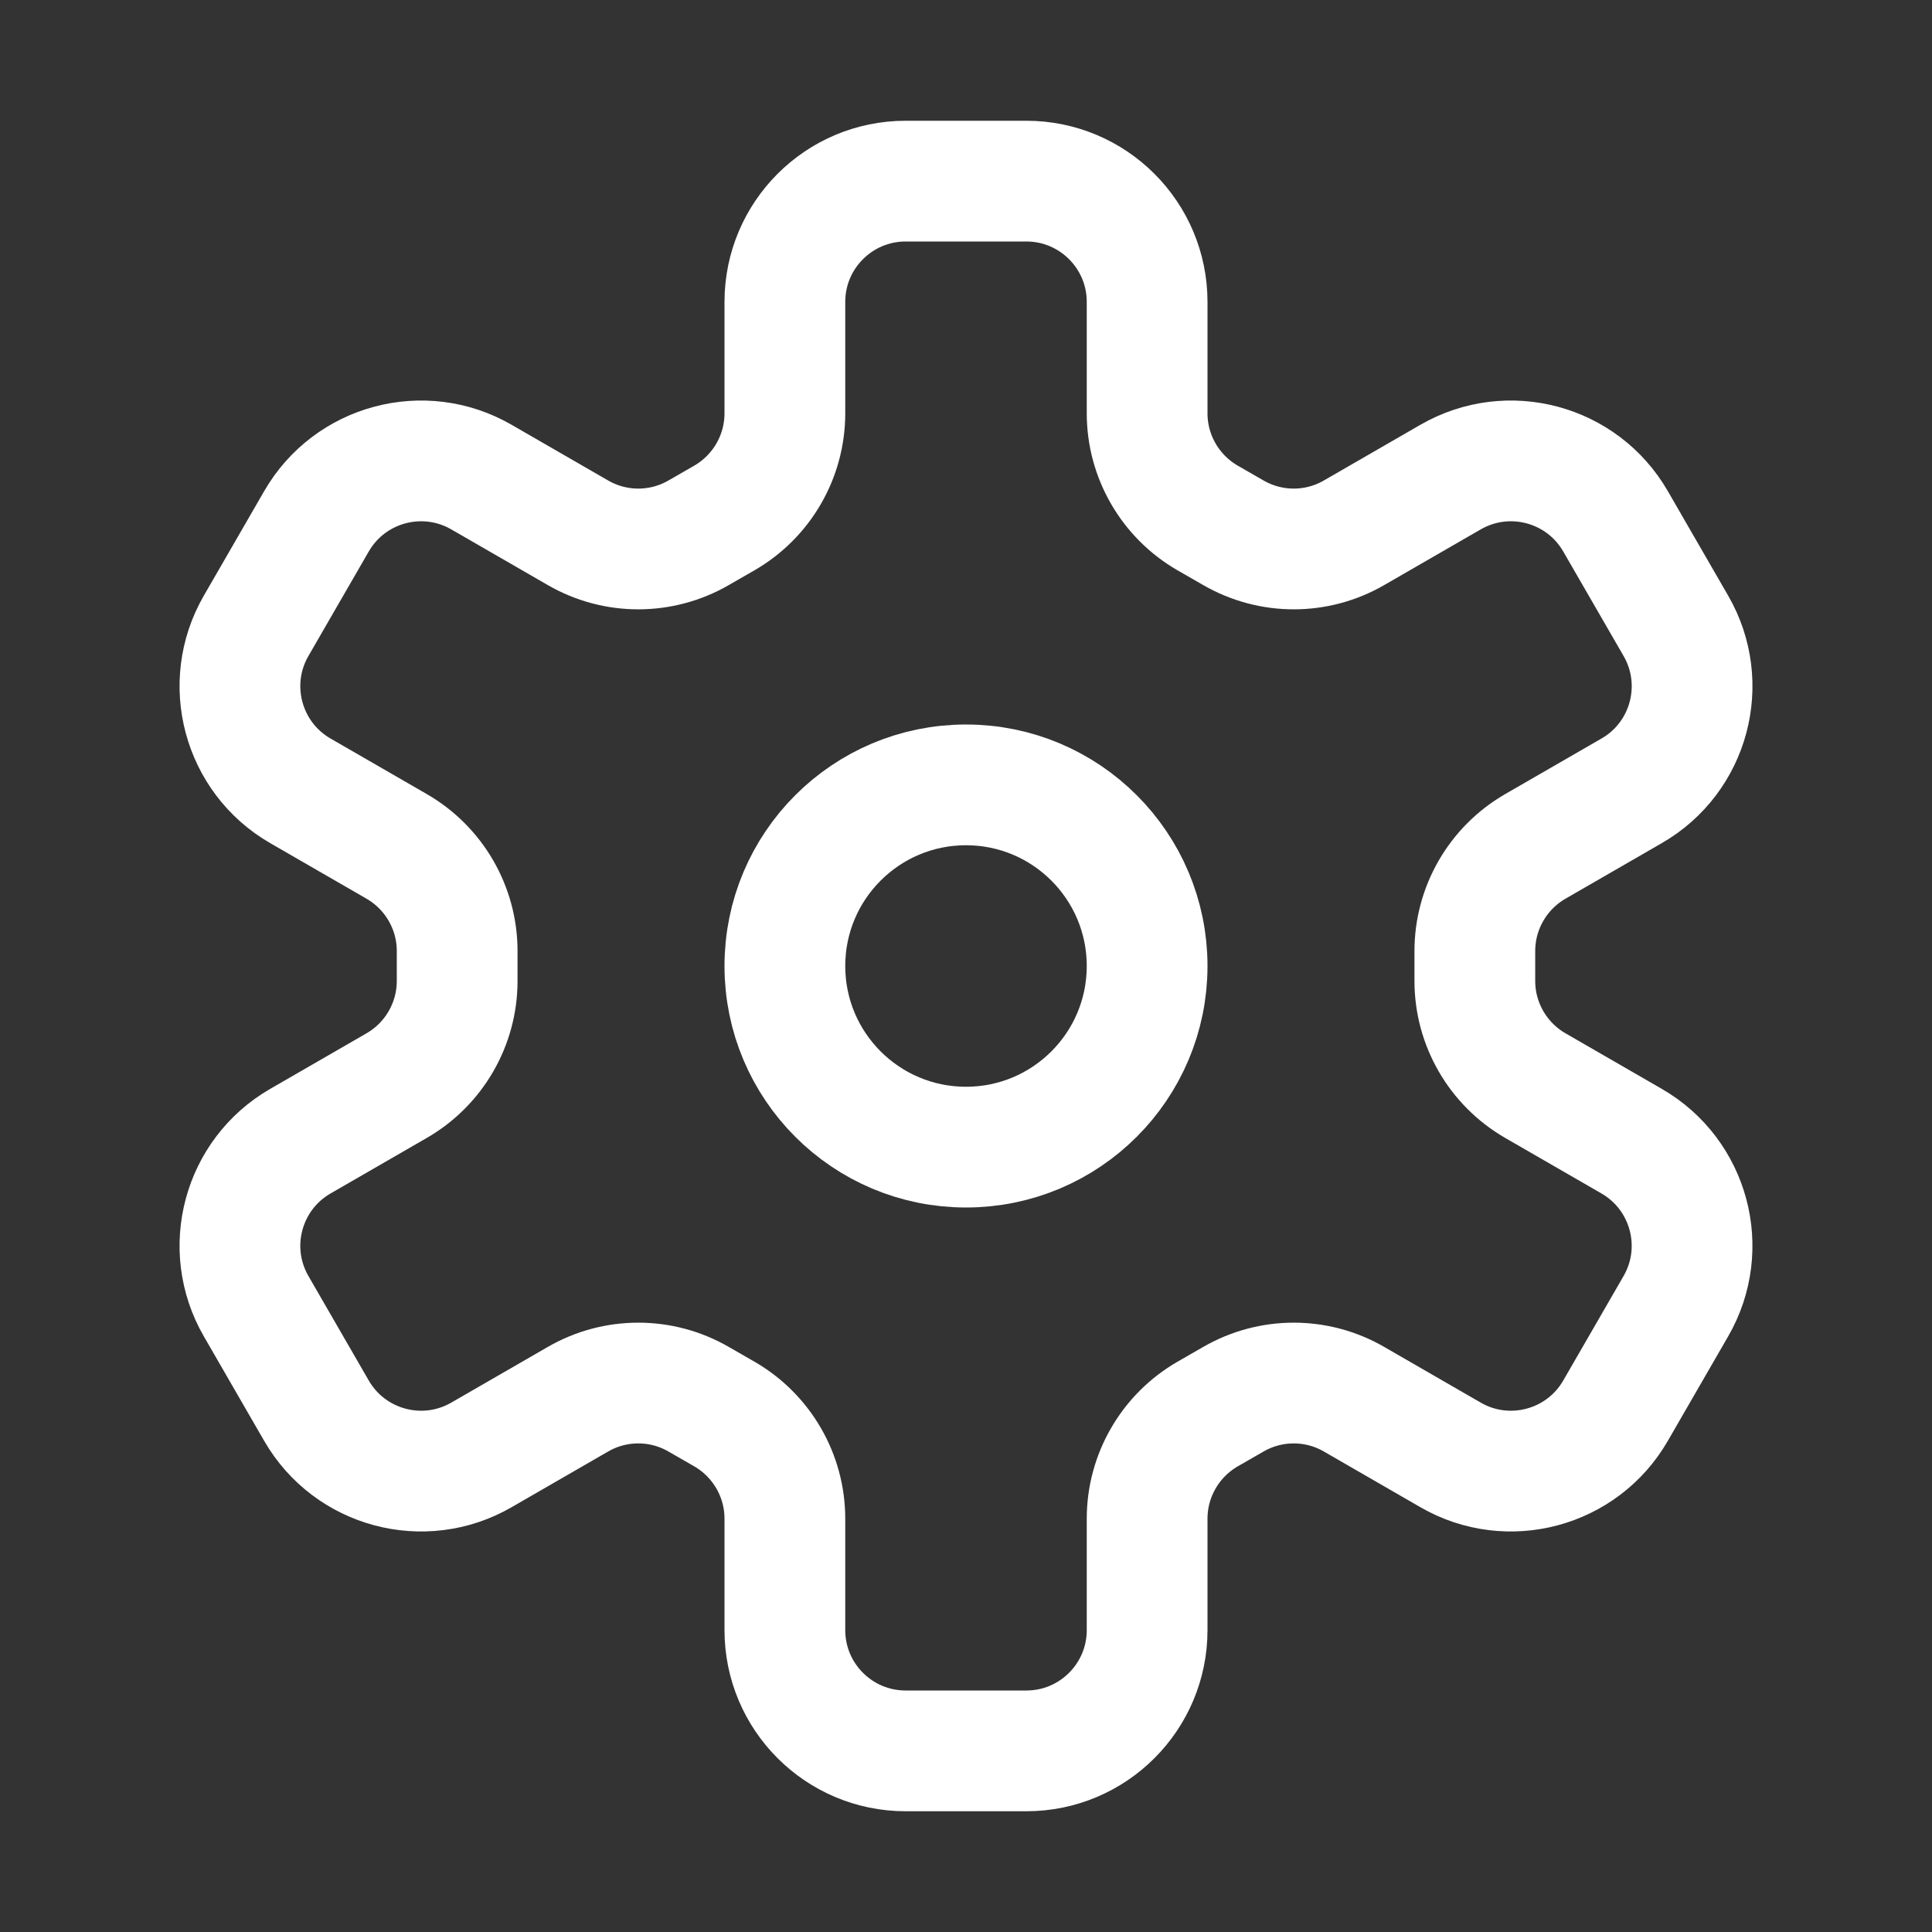 <svg width="16" height="16" viewBox="0 0 16 16" fill="none" xmlns="http://www.w3.org/2000/svg">
<rect x="0" y="0" width="16" height="16" fill="#333333" stroke="none"/>
<path d="M6.5 2.5V3.423C6.5 3.78 6.309 4.11 6 4.289L5.786 4.412C5.477 4.591 5.095 4.591 4.786 4.412L3.987 3.951C3.509 3.675 2.897 3.839 2.621 4.317L2.121 5.183C1.845 5.661 2.009 6.273 2.487 6.549L3.286 7.01C3.595 7.189 3.786 7.519 3.786 7.876L3.786 8.124C3.786 8.481 3.595 8.811 3.286 8.99L2.487 9.451C2.009 9.727 1.845 10.339 2.121 10.817L2.621 11.683C2.897 12.161 3.509 12.325 3.987 12.049L4.786 11.588C5.095 11.409 5.477 11.409 5.786 11.588L6 11.711C6.309 11.89 6.5 12.22 6.5 12.577V13.5C6.5 14.052 6.948 14.5 7.5 14.5H8.5C9.052 14.5 9.5 14.052 9.5 13.5V12.577C9.5 12.22 9.691 11.89 10 11.711L10.214 11.588C10.524 11.409 10.905 11.409 11.214 11.588L12.013 12.049C12.491 12.325 13.103 12.161 13.379 11.683L13.879 10.817C14.155 10.339 13.991 9.727 13.513 9.451L12.714 8.99C12.405 8.811 12.214 8.481 12.214 8.124L12.214 7.876C12.214 7.519 12.405 7.189 12.714 7.01L13.513 6.549C13.992 6.273 14.155 5.661 13.879 5.183L13.379 4.317C13.103 3.839 12.492 3.675 12.013 3.951L11.214 4.412C10.905 4.591 10.524 4.591 10.214 4.412L10 4.289C9.691 4.11 9.5 3.78 9.5 3.423V2.5C9.5 1.948 9.052 1.5 8.5 1.5H7.5C6.948 1.5 6.5 1.948 6.5 2.5Z" stroke="white" stroke-linecap="round" stroke-linejoin="round"/>
<circle cx="8" cy="8" r="1.5" stroke="white"/>
</svg>
